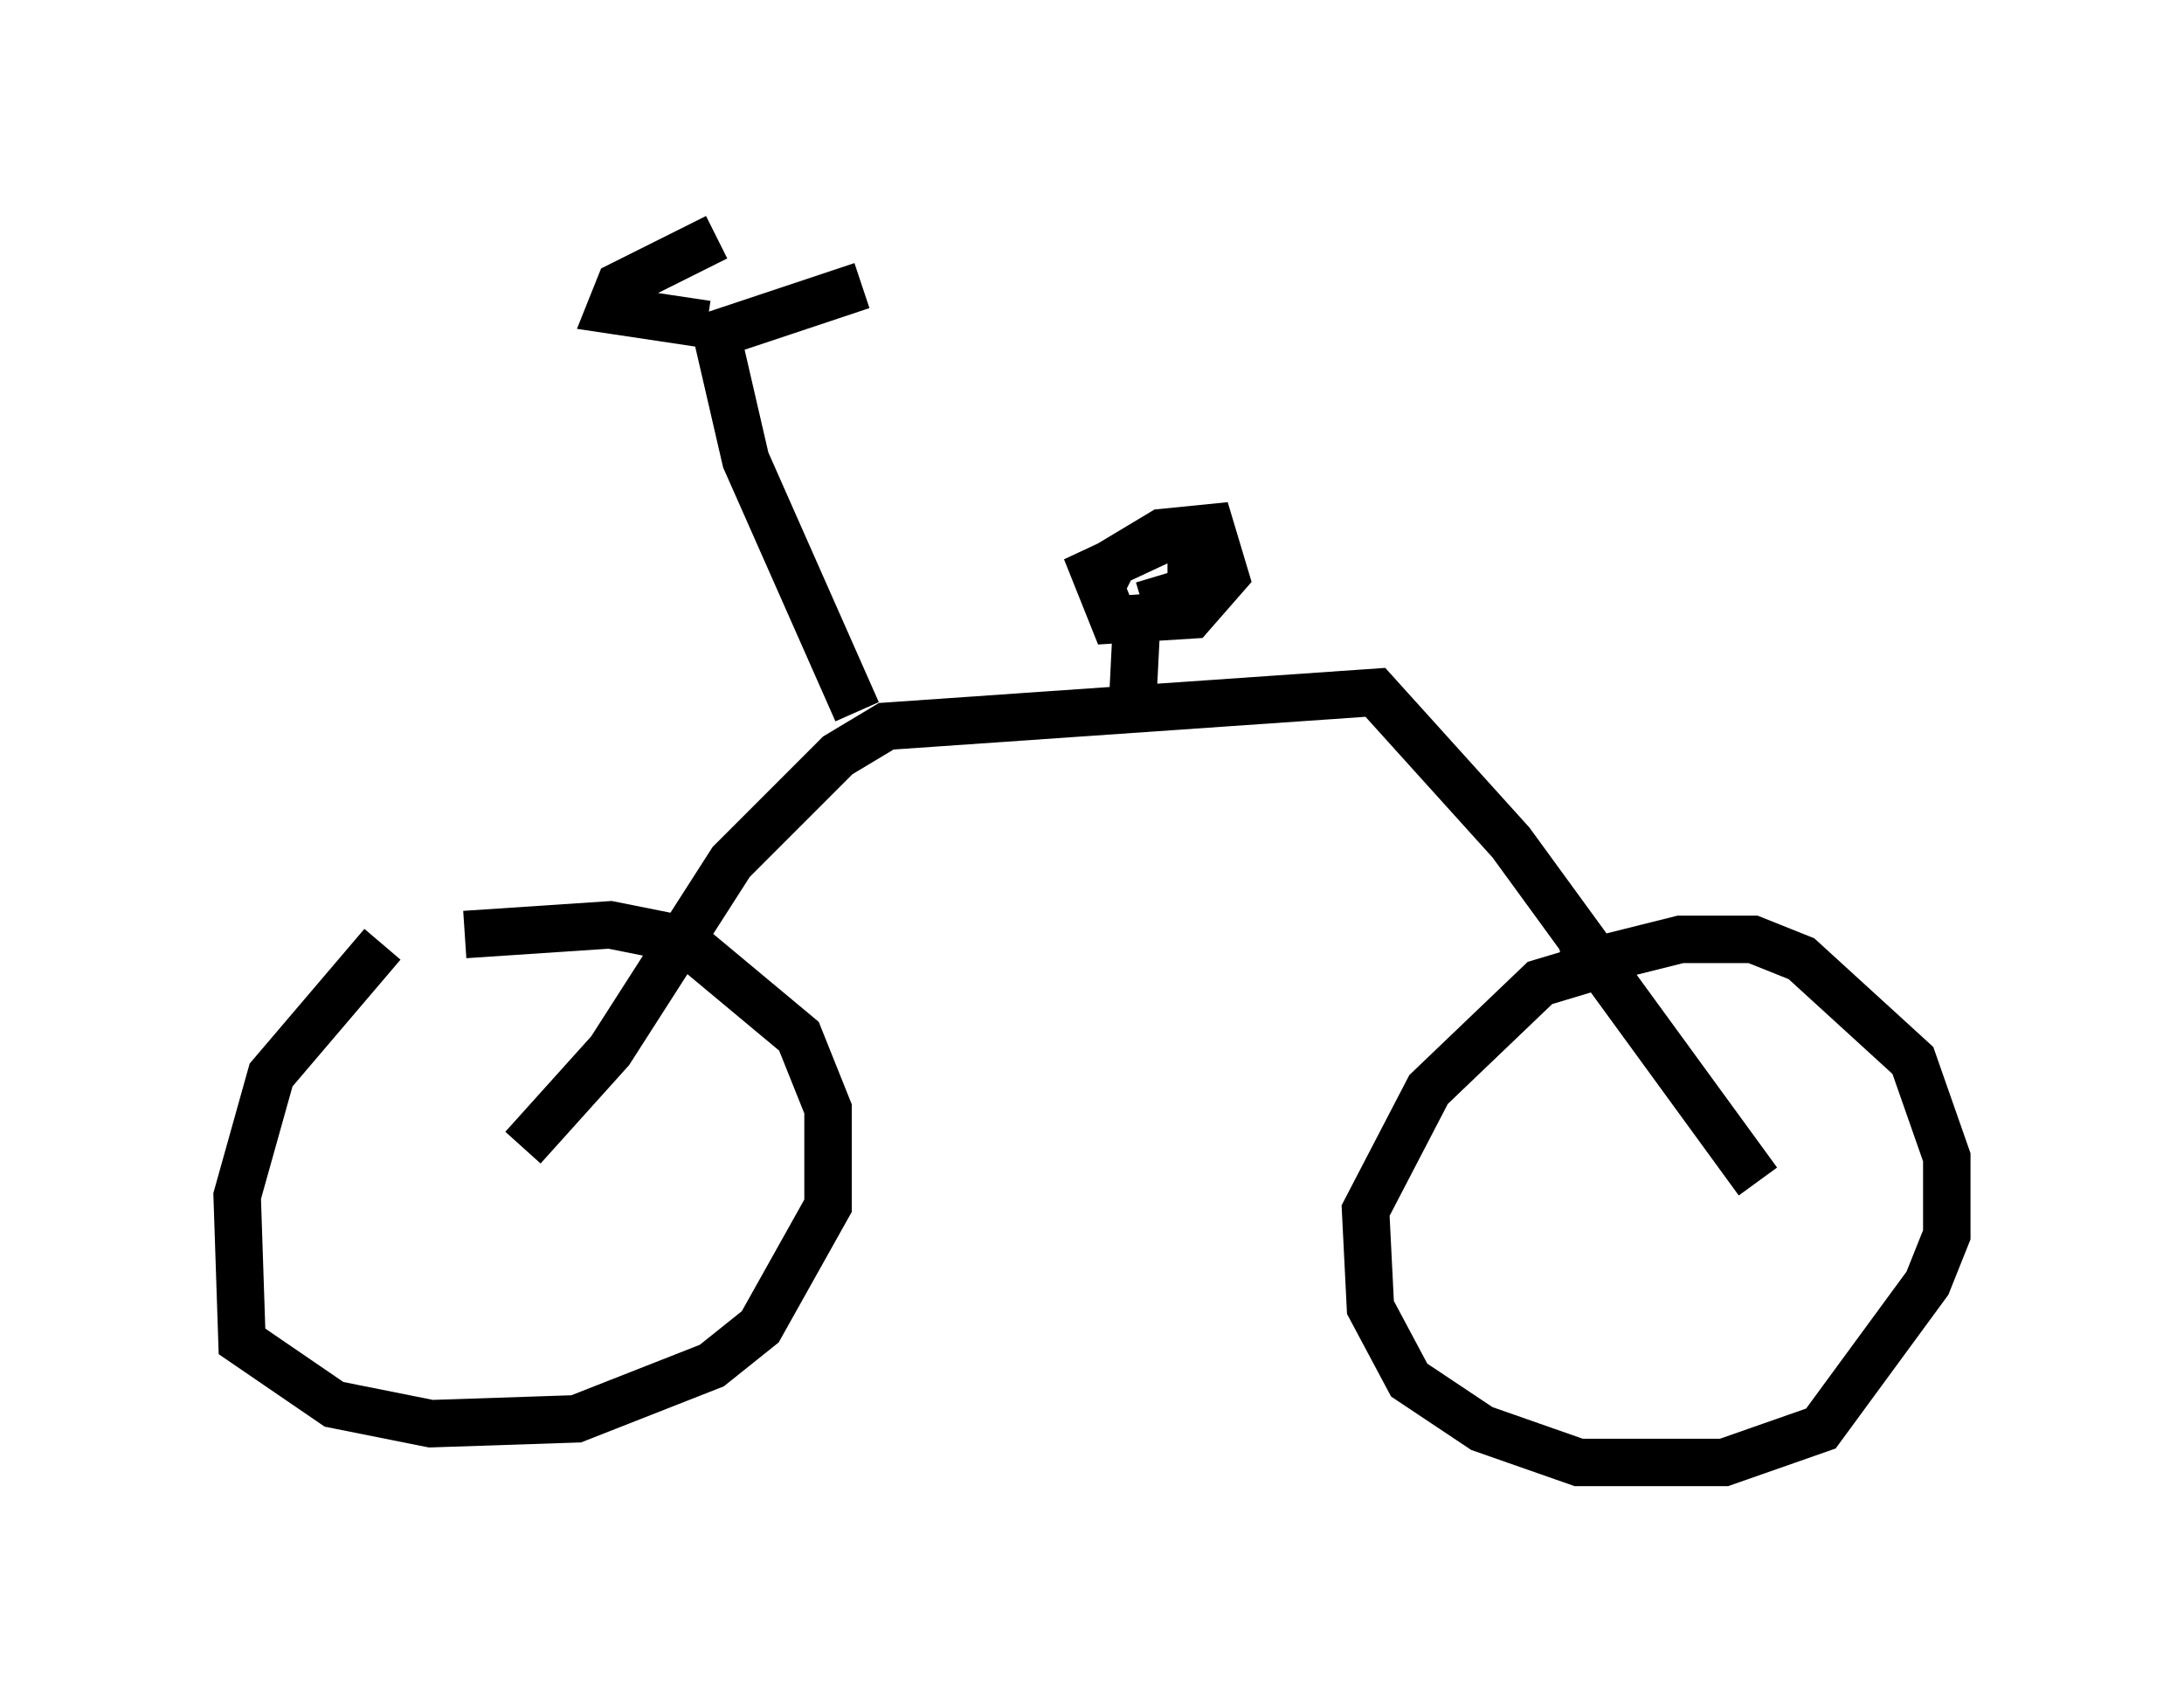 <?xml version="1.0" encoding="utf-8" ?>
<svg baseProfile="full" height="35.827" version="1.1" width="46.036" xmlns="http://www.w3.org/2000/svg" xmlns:ev="http://www.w3.org/2001/xml-events" xmlns:xlink="http://www.w3.org/1999/xlink"><defs /><rect fill="white" height="35.827" width="46.036" x="0" y="0" /><path d="M10.104, 19.496 m-2.042, 0.408 l-2.348, 2.756 -0.715, 2.552 l0.102, 3.063 1.94, 1.327 l2.042, 0.408 3.063, -0.102 l2.858, -1.123 1.021, -0.817 l1.429, -2.552 0.0, -2.042 l-0.613, -1.531 -2.45, -2.042 l-1.531, -0.306 -3.063, 0.204 m23.684, 0.715 l-1.021, 0.306 -2.348, 2.246 l-1.327, 2.552 0.102, 2.042 l0.817, 1.531 1.531, 1.021 l2.042, 0.715 3.063, 0.0 l2.042, -0.715 2.246, -3.063 l0.408, -1.021 0.0, -1.633 l-0.715, -2.042 -2.348, -2.144 l-1.021, -0.408 -1.531, 0.0 l-2.45, 0.613 m-21.948, 3.777 l1.838, -2.042 2.552, -3.981 l2.246, -2.246 1.021, -0.613 l10.311, -0.715 2.858, 3.165 l5.206, 7.146 m-18.988, -9.902 l-2.348, -5.308 -0.613, -2.654 l3.063, -1.021 m-3.267, 0.817 l-2.042, -0.306 0.204, -0.51 l2.042, -1.021 m8.779, 9.596 l0.102, -2.042 m-0.817, -0.102 l0.306, -0.613 1.021, -0.613 l1.021, -0.102 0.306, 1.021 l-0.715, 0.817 -1.633, 0.102 l-0.408, -1.021 1.531, -0.715 l0.51, 0.102 0.0, 1.021 l-1.021, 0.306 " fill="none" stroke="black" stroke-width="1" /></svg>